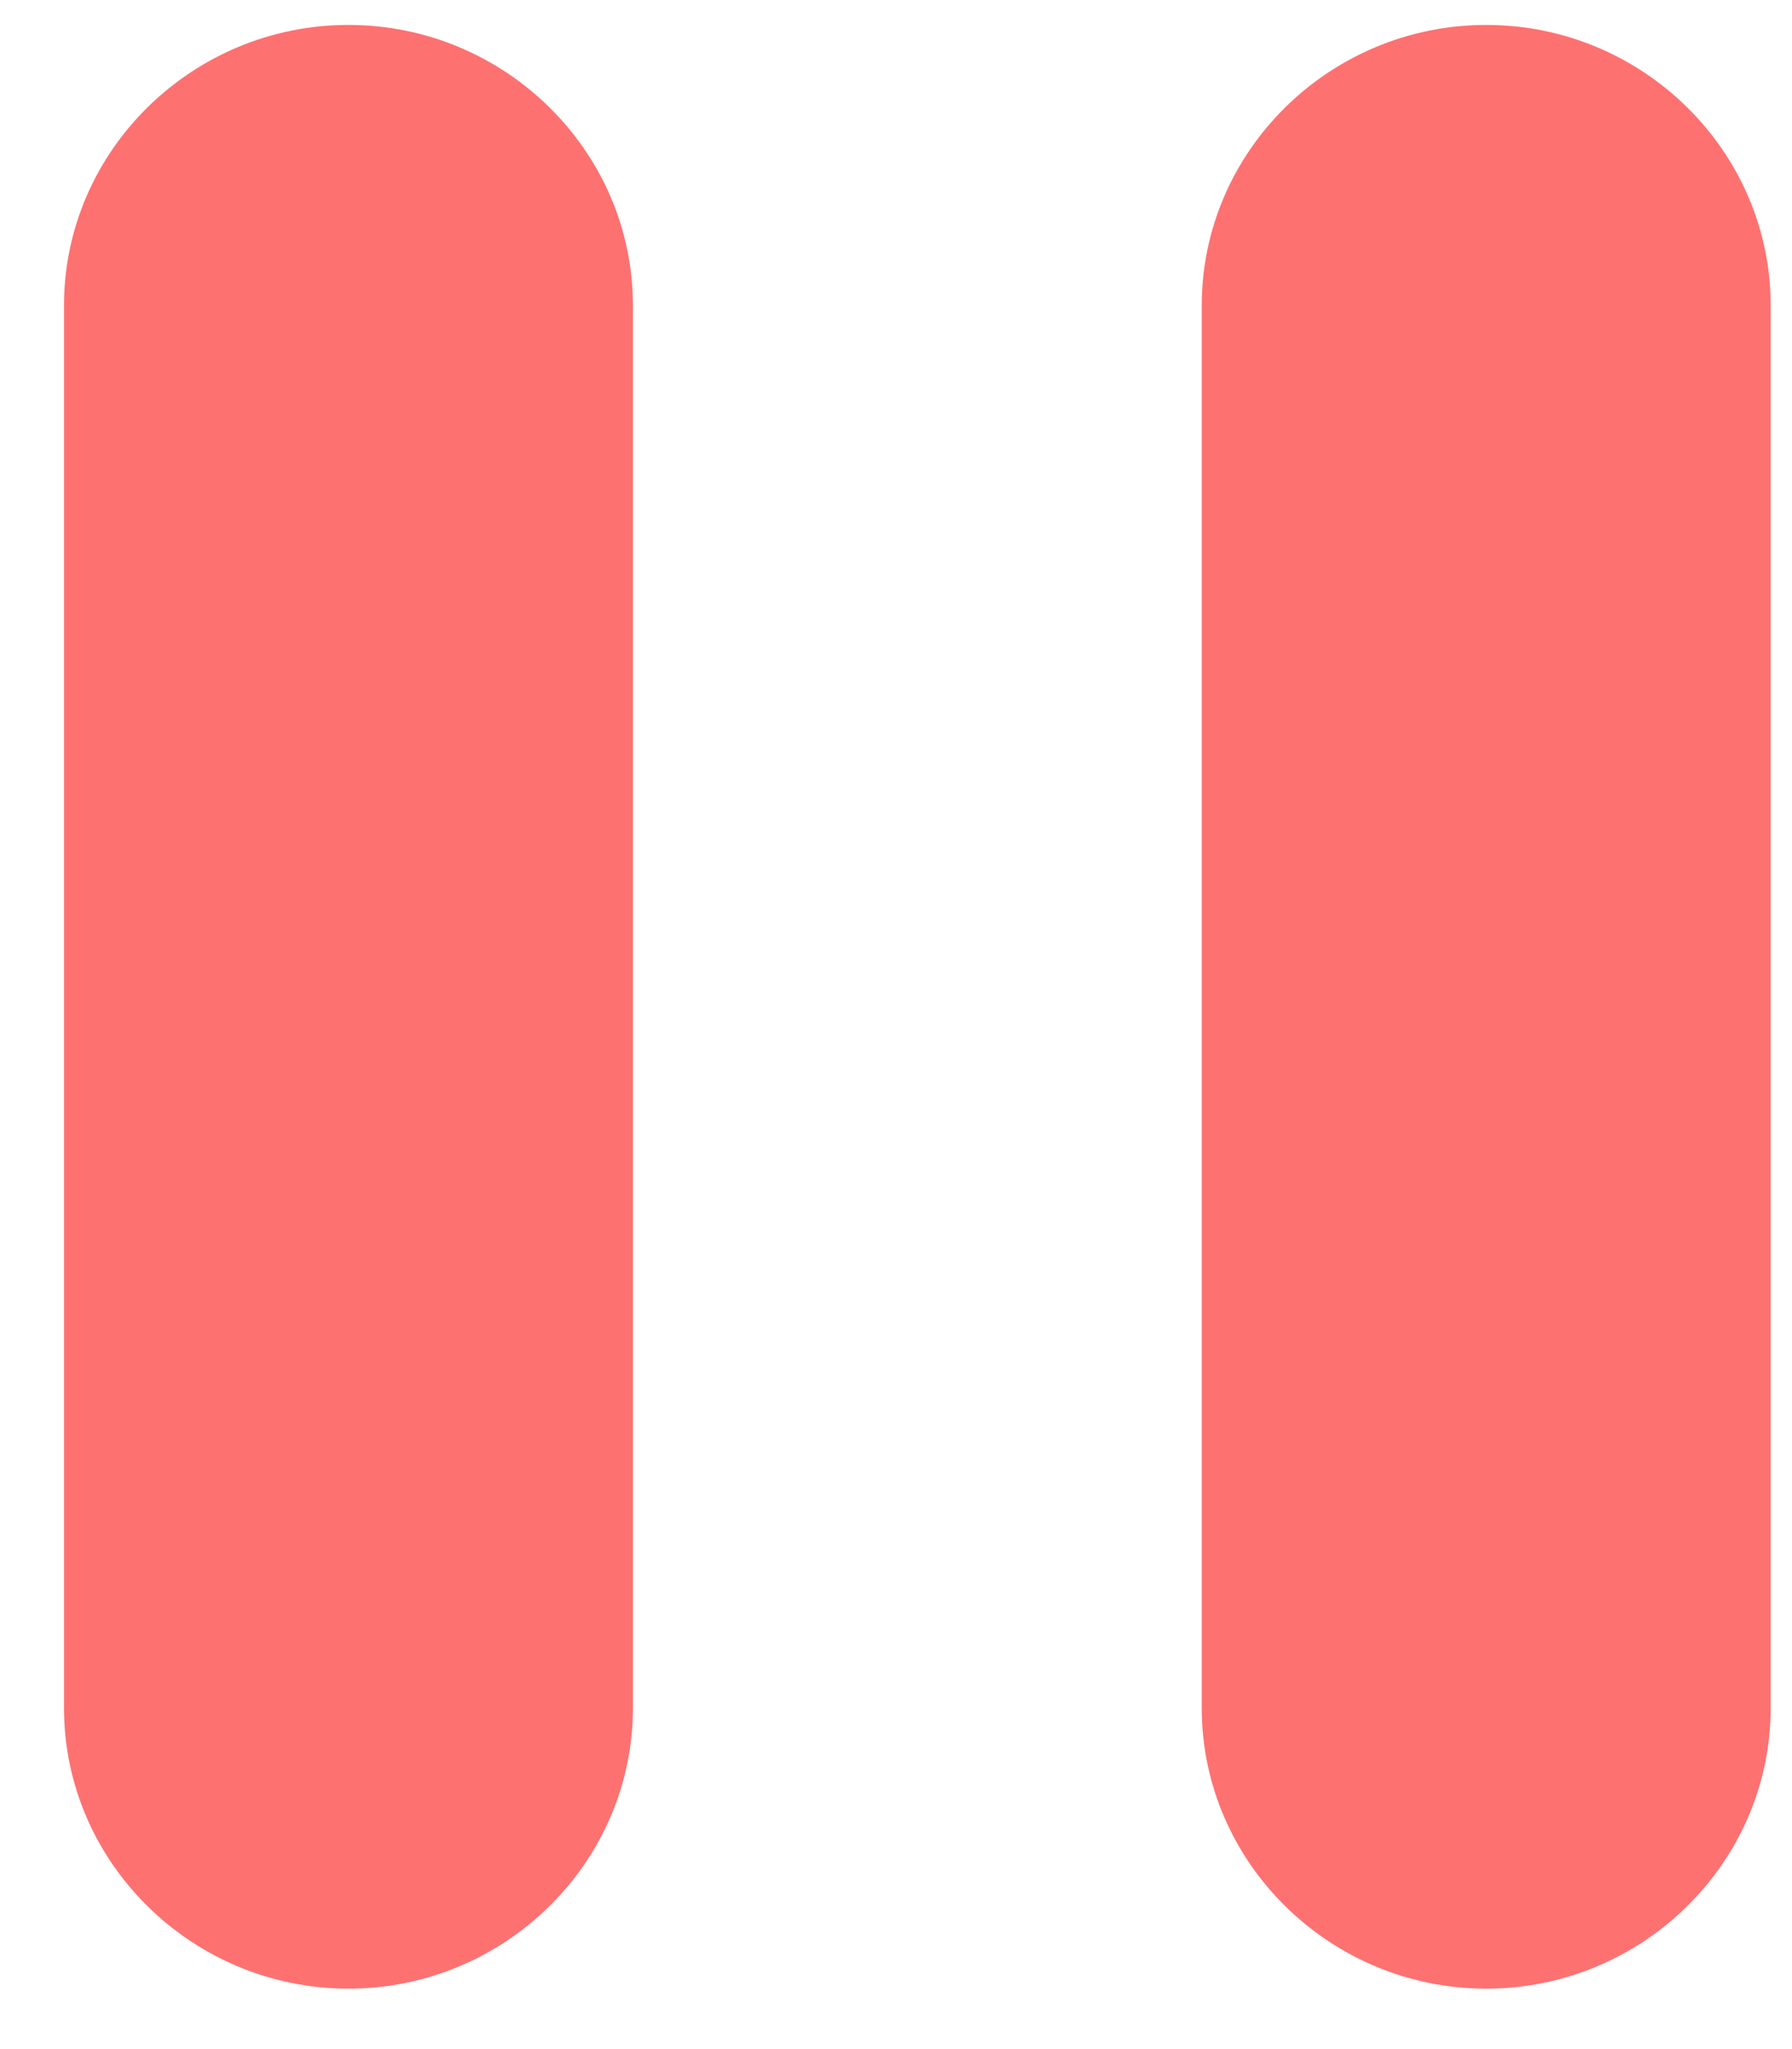 <svg width="21" height="24" viewBox="0 0 21 24" fill="none" xmlns="http://www.w3.org/2000/svg">
<path d="M4.083 23.292C5.917 23.292 7.417 21.813 7.417 20.006V3.577C7.417 1.77 5.917 0.292 4.083 0.292C2.25 0.292 0.75 1.77 0.75 3.577V20.006C0.75 21.813 2.25 23.292 4.083 23.292ZM14.083 3.577V20.006C14.083 21.813 15.583 23.292 17.417 23.292C19.25 23.292 20.75 21.813 20.75 20.006V3.577C20.75 1.77 19.25 0.292 17.417 0.292C15.583 0.292 14.083 1.77 14.083 3.577Z" fill="#FE7171"/>
</svg>
